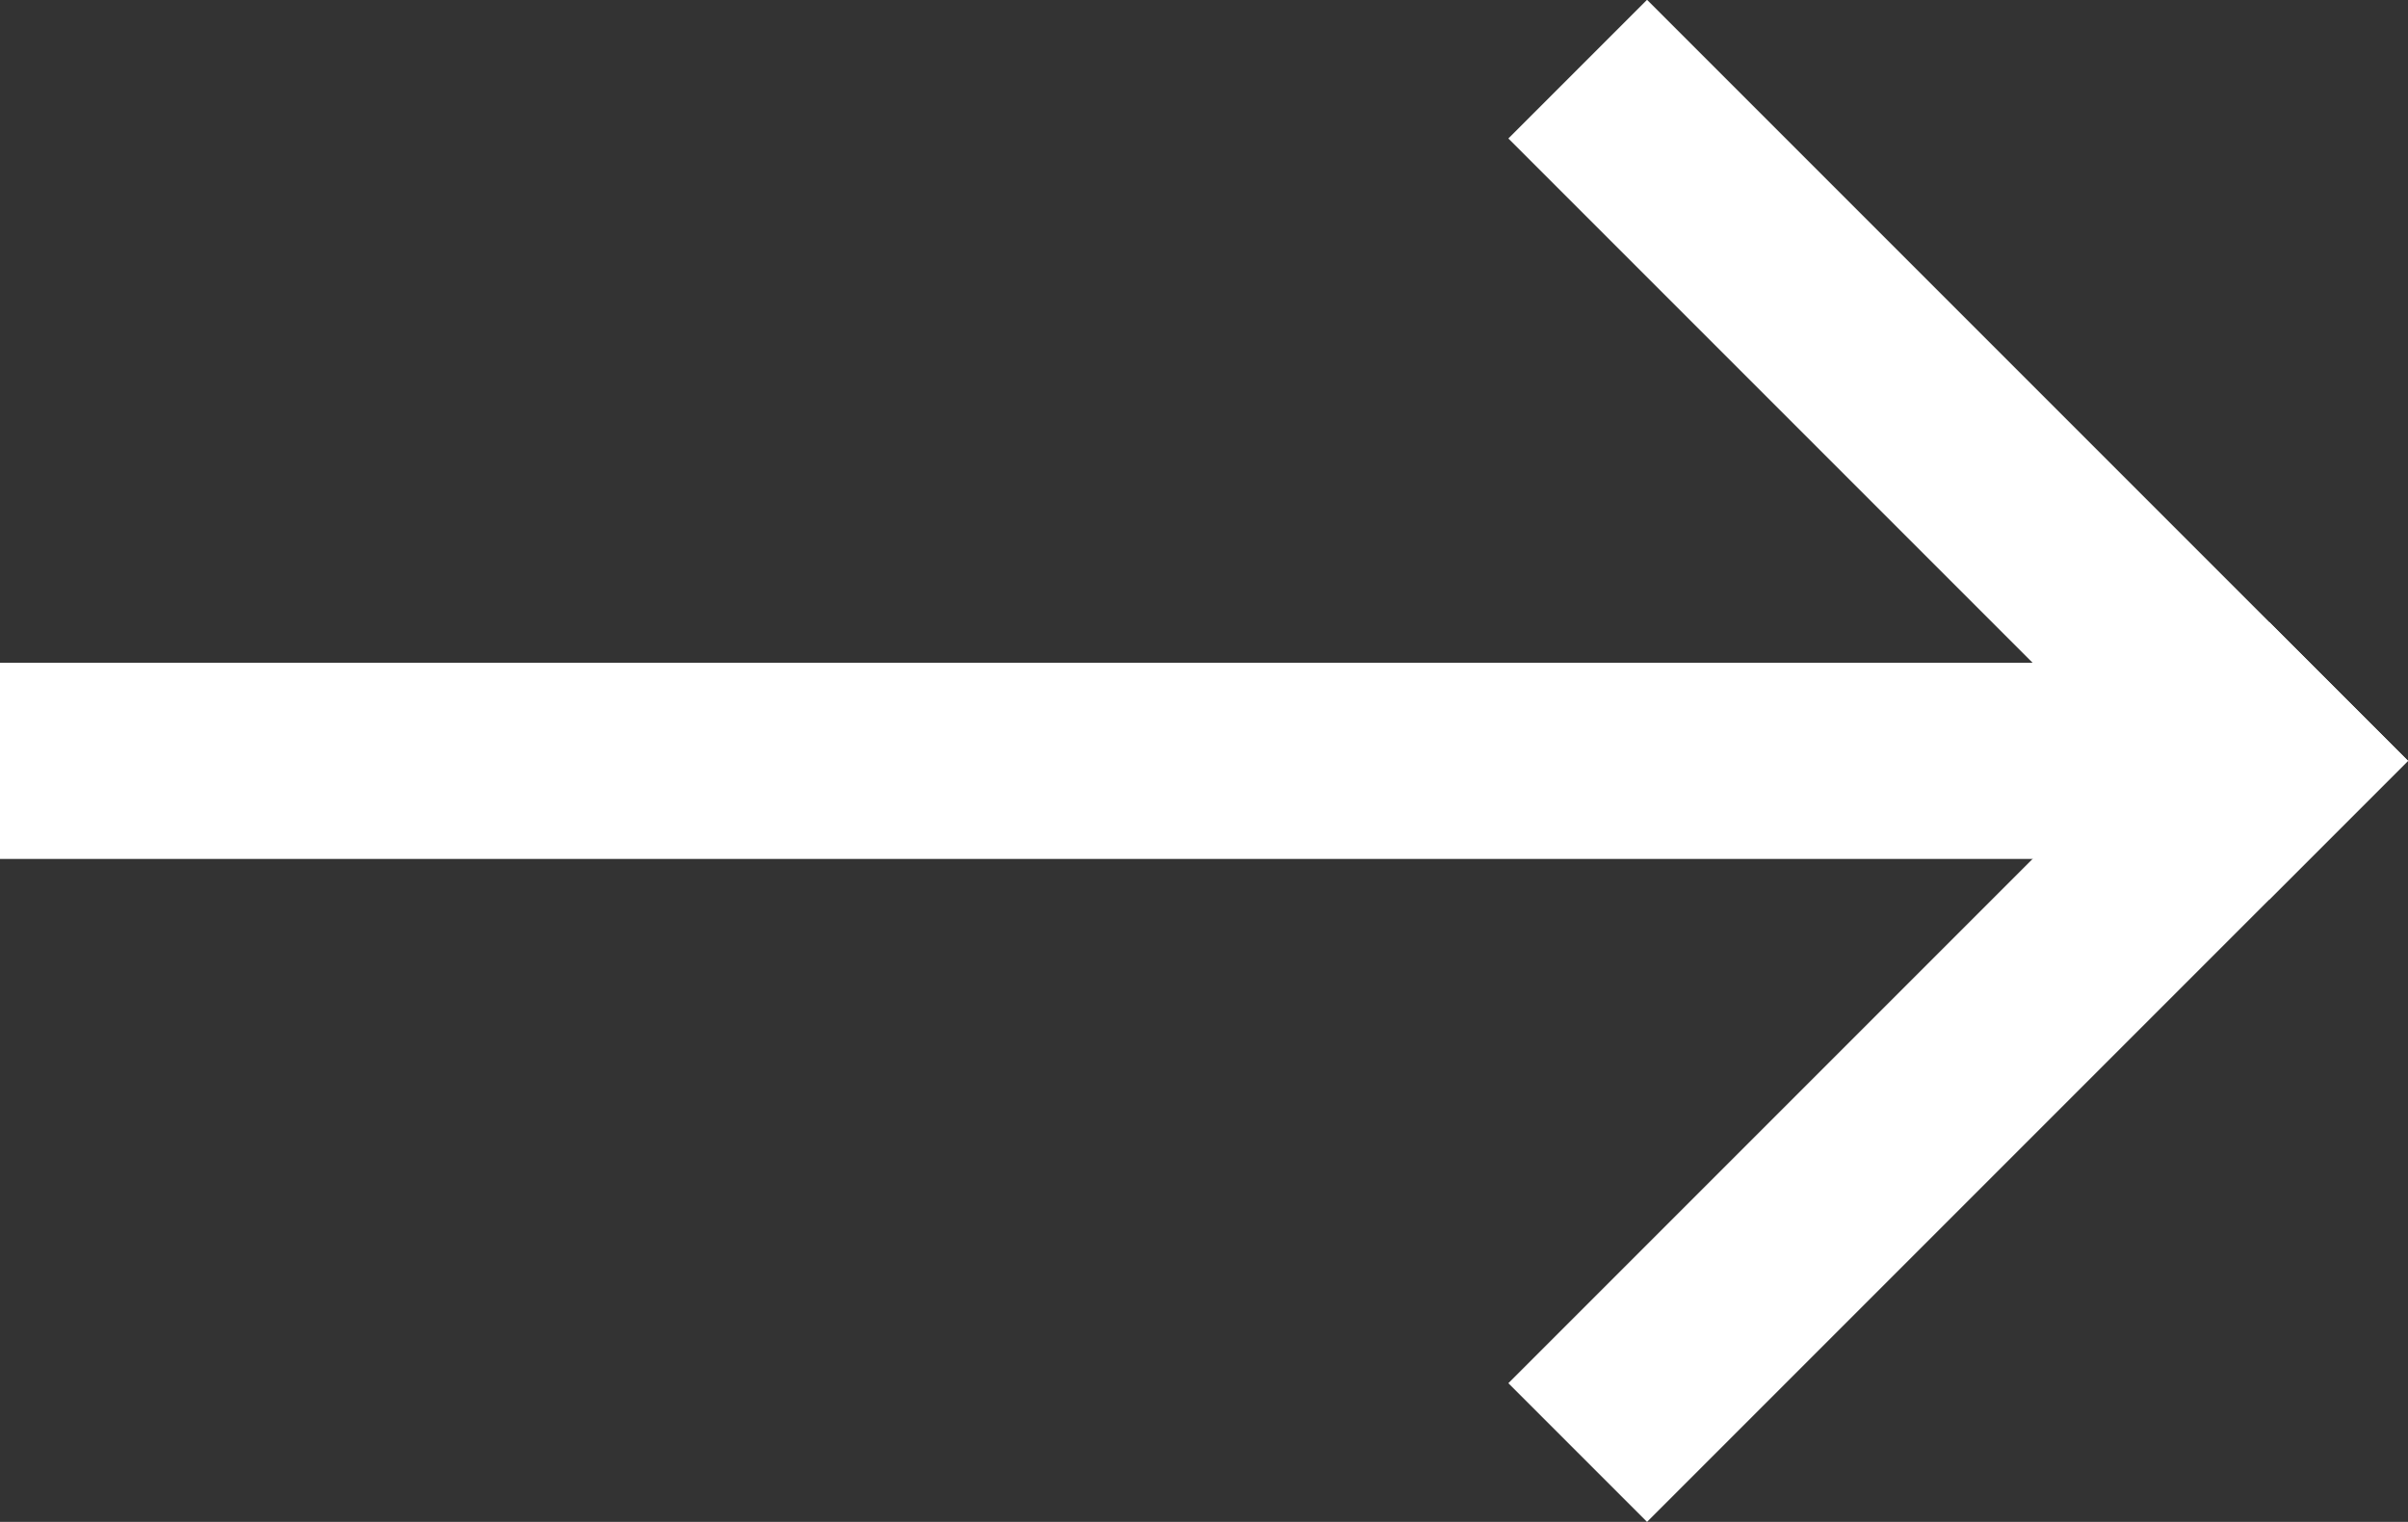 <svg xmlns="http://www.w3.org/2000/svg" width="12.278" height="7.759" viewBox="0 0 12.278 7.759">
  <rect x="0" y="0" width="12.278" height="7.759" fill="#333333" stroke="none"/>
  <g id="Group_30" data-name="Group 30" transform="translate(-738.5 301.052) rotate(-90)">
    <line id="Line_7" data-name="Line 7" y2="9.937" transform="translate(297.173 739)" fill="none" stroke="#fff" stroke-linecap="square" stroke-width="1"/>
    <line id="Line_8" data-name="Line 8" x1="3.173" y2="3.173" transform="translate(297.173 746.898)" fill="none" stroke="#fff" stroke-linecap="square" stroke-width="1"/>
    <line id="Line_9" data-name="Line 9" x2="3.173" y2="3.173" transform="translate(294 746.898)" fill="none" stroke="#fff" stroke-linecap="square" stroke-width="1"/>
  </g>
</svg>
